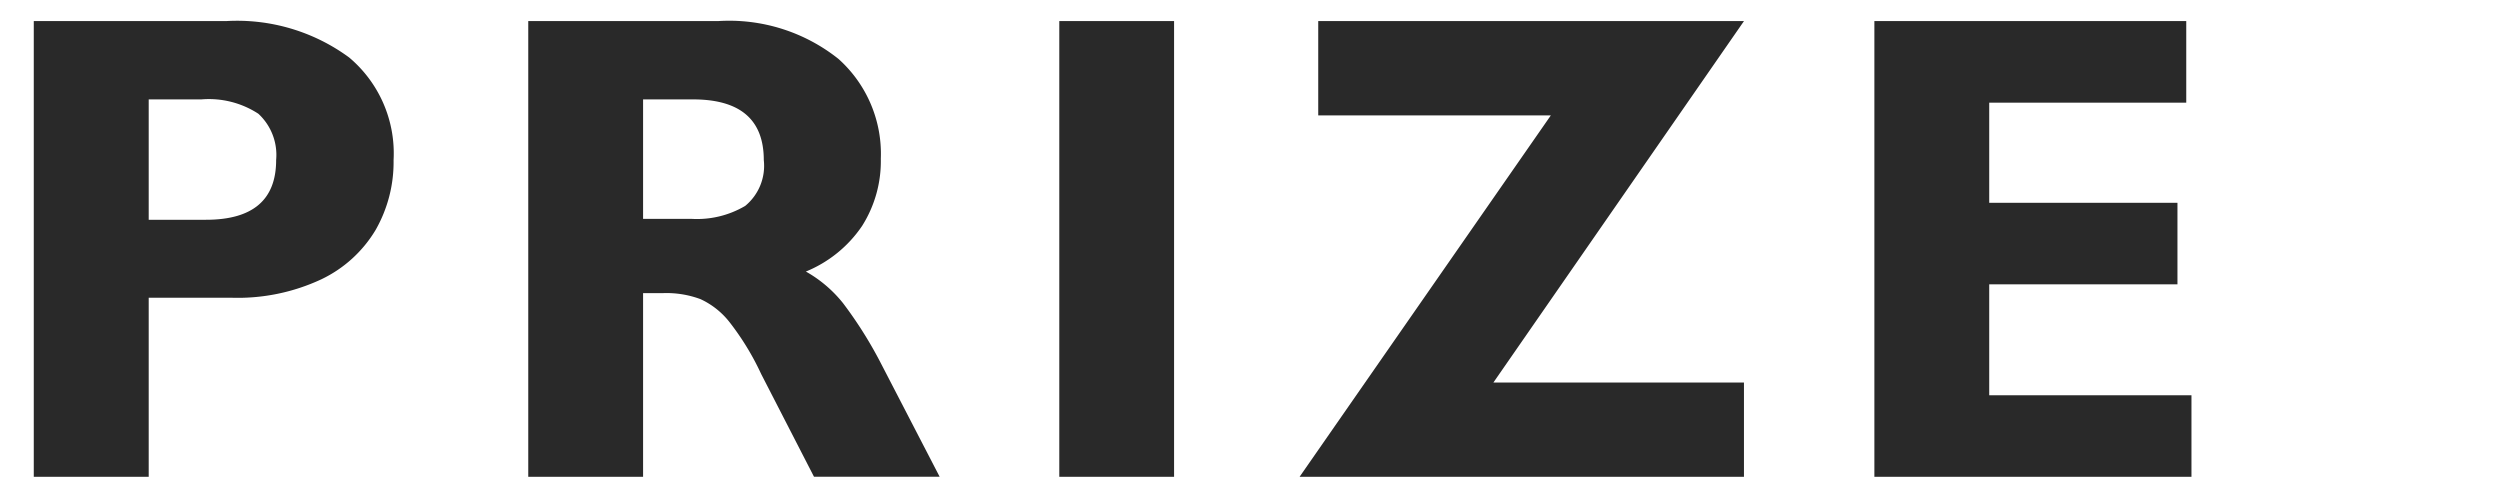 <svg xmlns="http://www.w3.org/2000/svg" width="116" height="23" viewBox="0 0 116 23">
  <defs>
    <style>
      .cls-1 {
        fill: #292929;
        fill-rule: evenodd;
      }
    </style>
  </defs>
  <path id="PRIZE" class="cls-1" d="M16.2,2.667A8.78,8.78,0,0,0,10.482.979H1.567V22.125H6.9v-8.31H10.74a9.164,9.164,0,0,0,4.17-.855,5.885,5.885,0,0,0,2.52-2.293,6.348,6.348,0,0,0,.832-3.239A5.81,5.81,0,0,0,16.2,2.667ZM9.559,10.2H6.9V4.612H9.347a4.2,4.2,0,0,1,2.641.666,2.6,2.6,0,0,1,.825,2.149q0,2.77-3.254,2.77h0ZM38.906,2.735a8.137,8.137,0,0,0-5.6-1.756H24.511V22.125h5.328V13.6h0.954a4.524,4.524,0,0,1,1.71.28,3.657,3.657,0,0,1,1.347,1.067,12.346,12.346,0,0,1,1.468,2.407l2.452,4.768H43.6L40.844,16.8a19.228,19.228,0,0,0-1.726-2.732A5.921,5.921,0,0,0,37.393,12.6,5.8,5.8,0,0,0,40,10.485a5.619,5.619,0,0,0,.87-3.118A5.909,5.909,0,0,0,38.906,2.735ZM34.577,9.554a4.4,4.4,0,0,1-2.513.6H29.839V4.612h2.316q3.284,0,3.285,2.815A2.407,2.407,0,0,1,34.577,9.554Zm19.9,12.571V0.979H49.151V22.125h5.328Zm14.816-4.375L80.92,0.979H61.166V5.354H71.959L60.3,22.125H80.92V17.751H69.295ZM101.442,4.763V0.979H86.971V22.125h14.713V18.341H92.3V13.194h8.734V9.41H92.3V4.763h9.143Z"/>
</svg>

